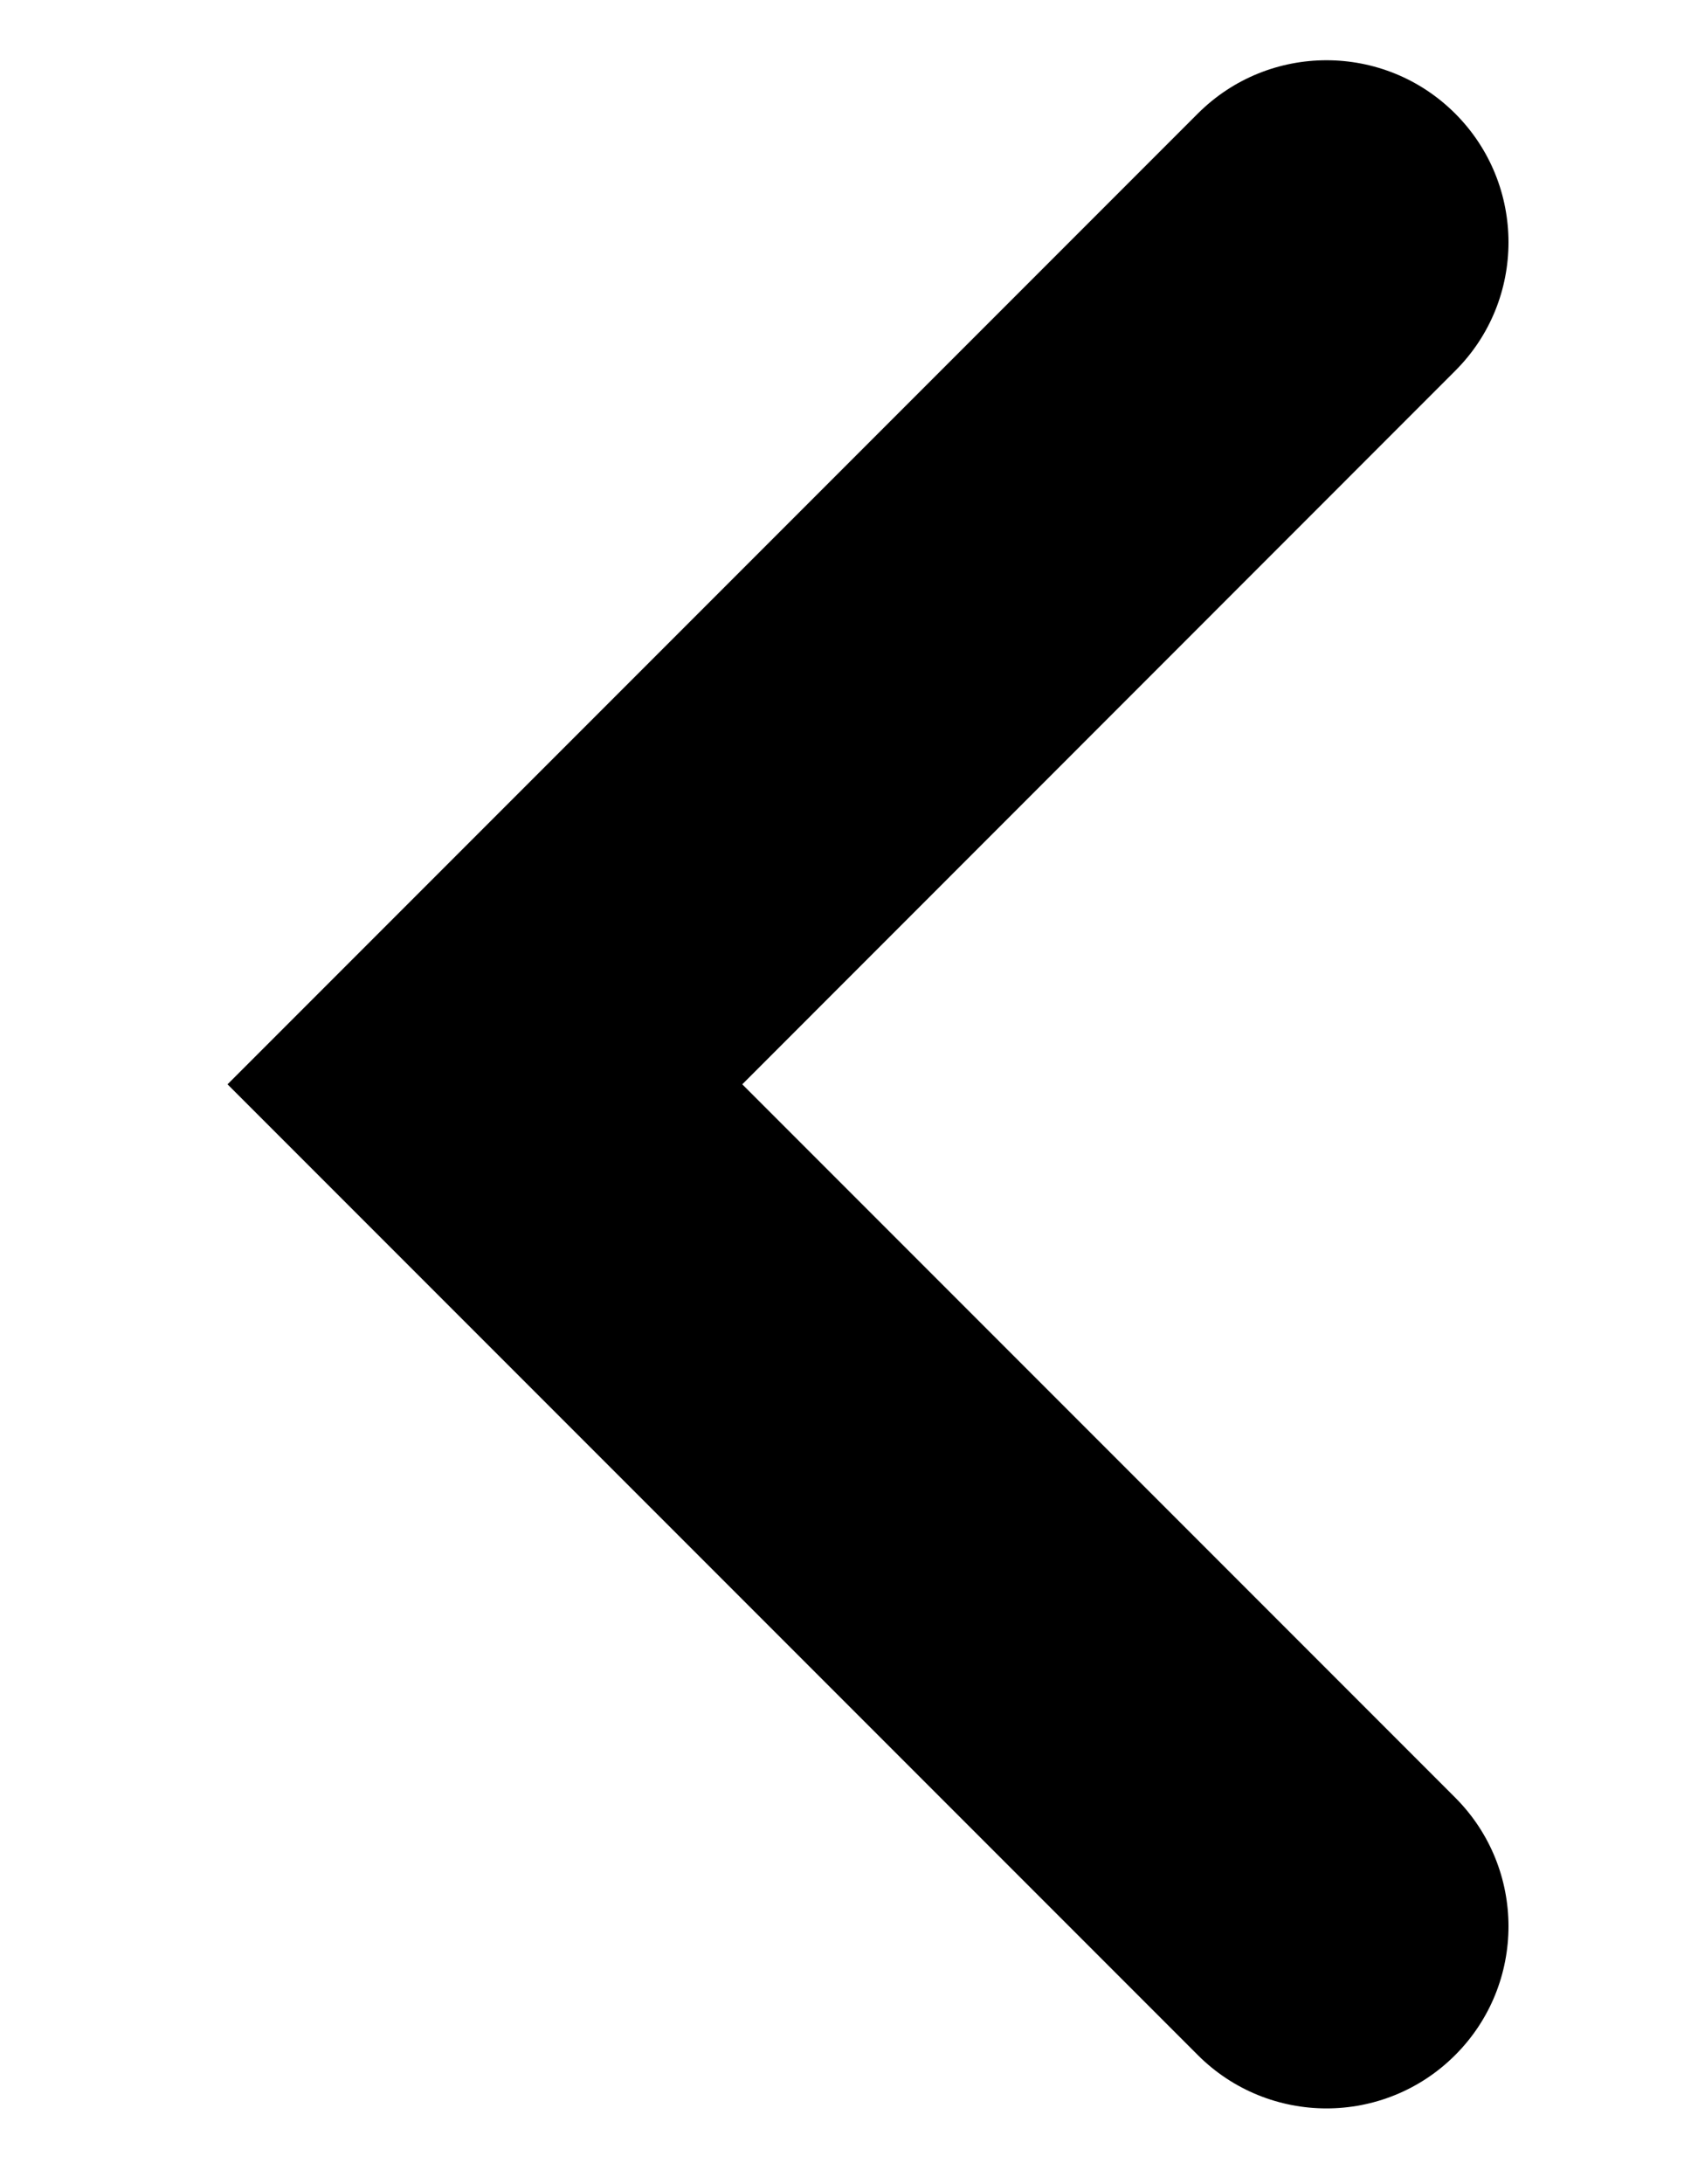<svg width="7" height="9" viewBox="0 0 7 9" xmlns="http://www.w3.org/2000/svg">
<path fill-rule="evenodd" clip-rule="evenodd" d="M3.06 4.468L5.999 1.528C6.292 1.236 6.292 0.761 5.999 0.468C5.706 0.175 5.231 0.175 4.938 0.468L0.938 4.468L4.938 8.468C5.231 8.761 5.706 8.761 5.999 8.468C6.292 8.175 6.292 7.7 5.999 7.407L3.06 4.468Z"/>
</svg>

